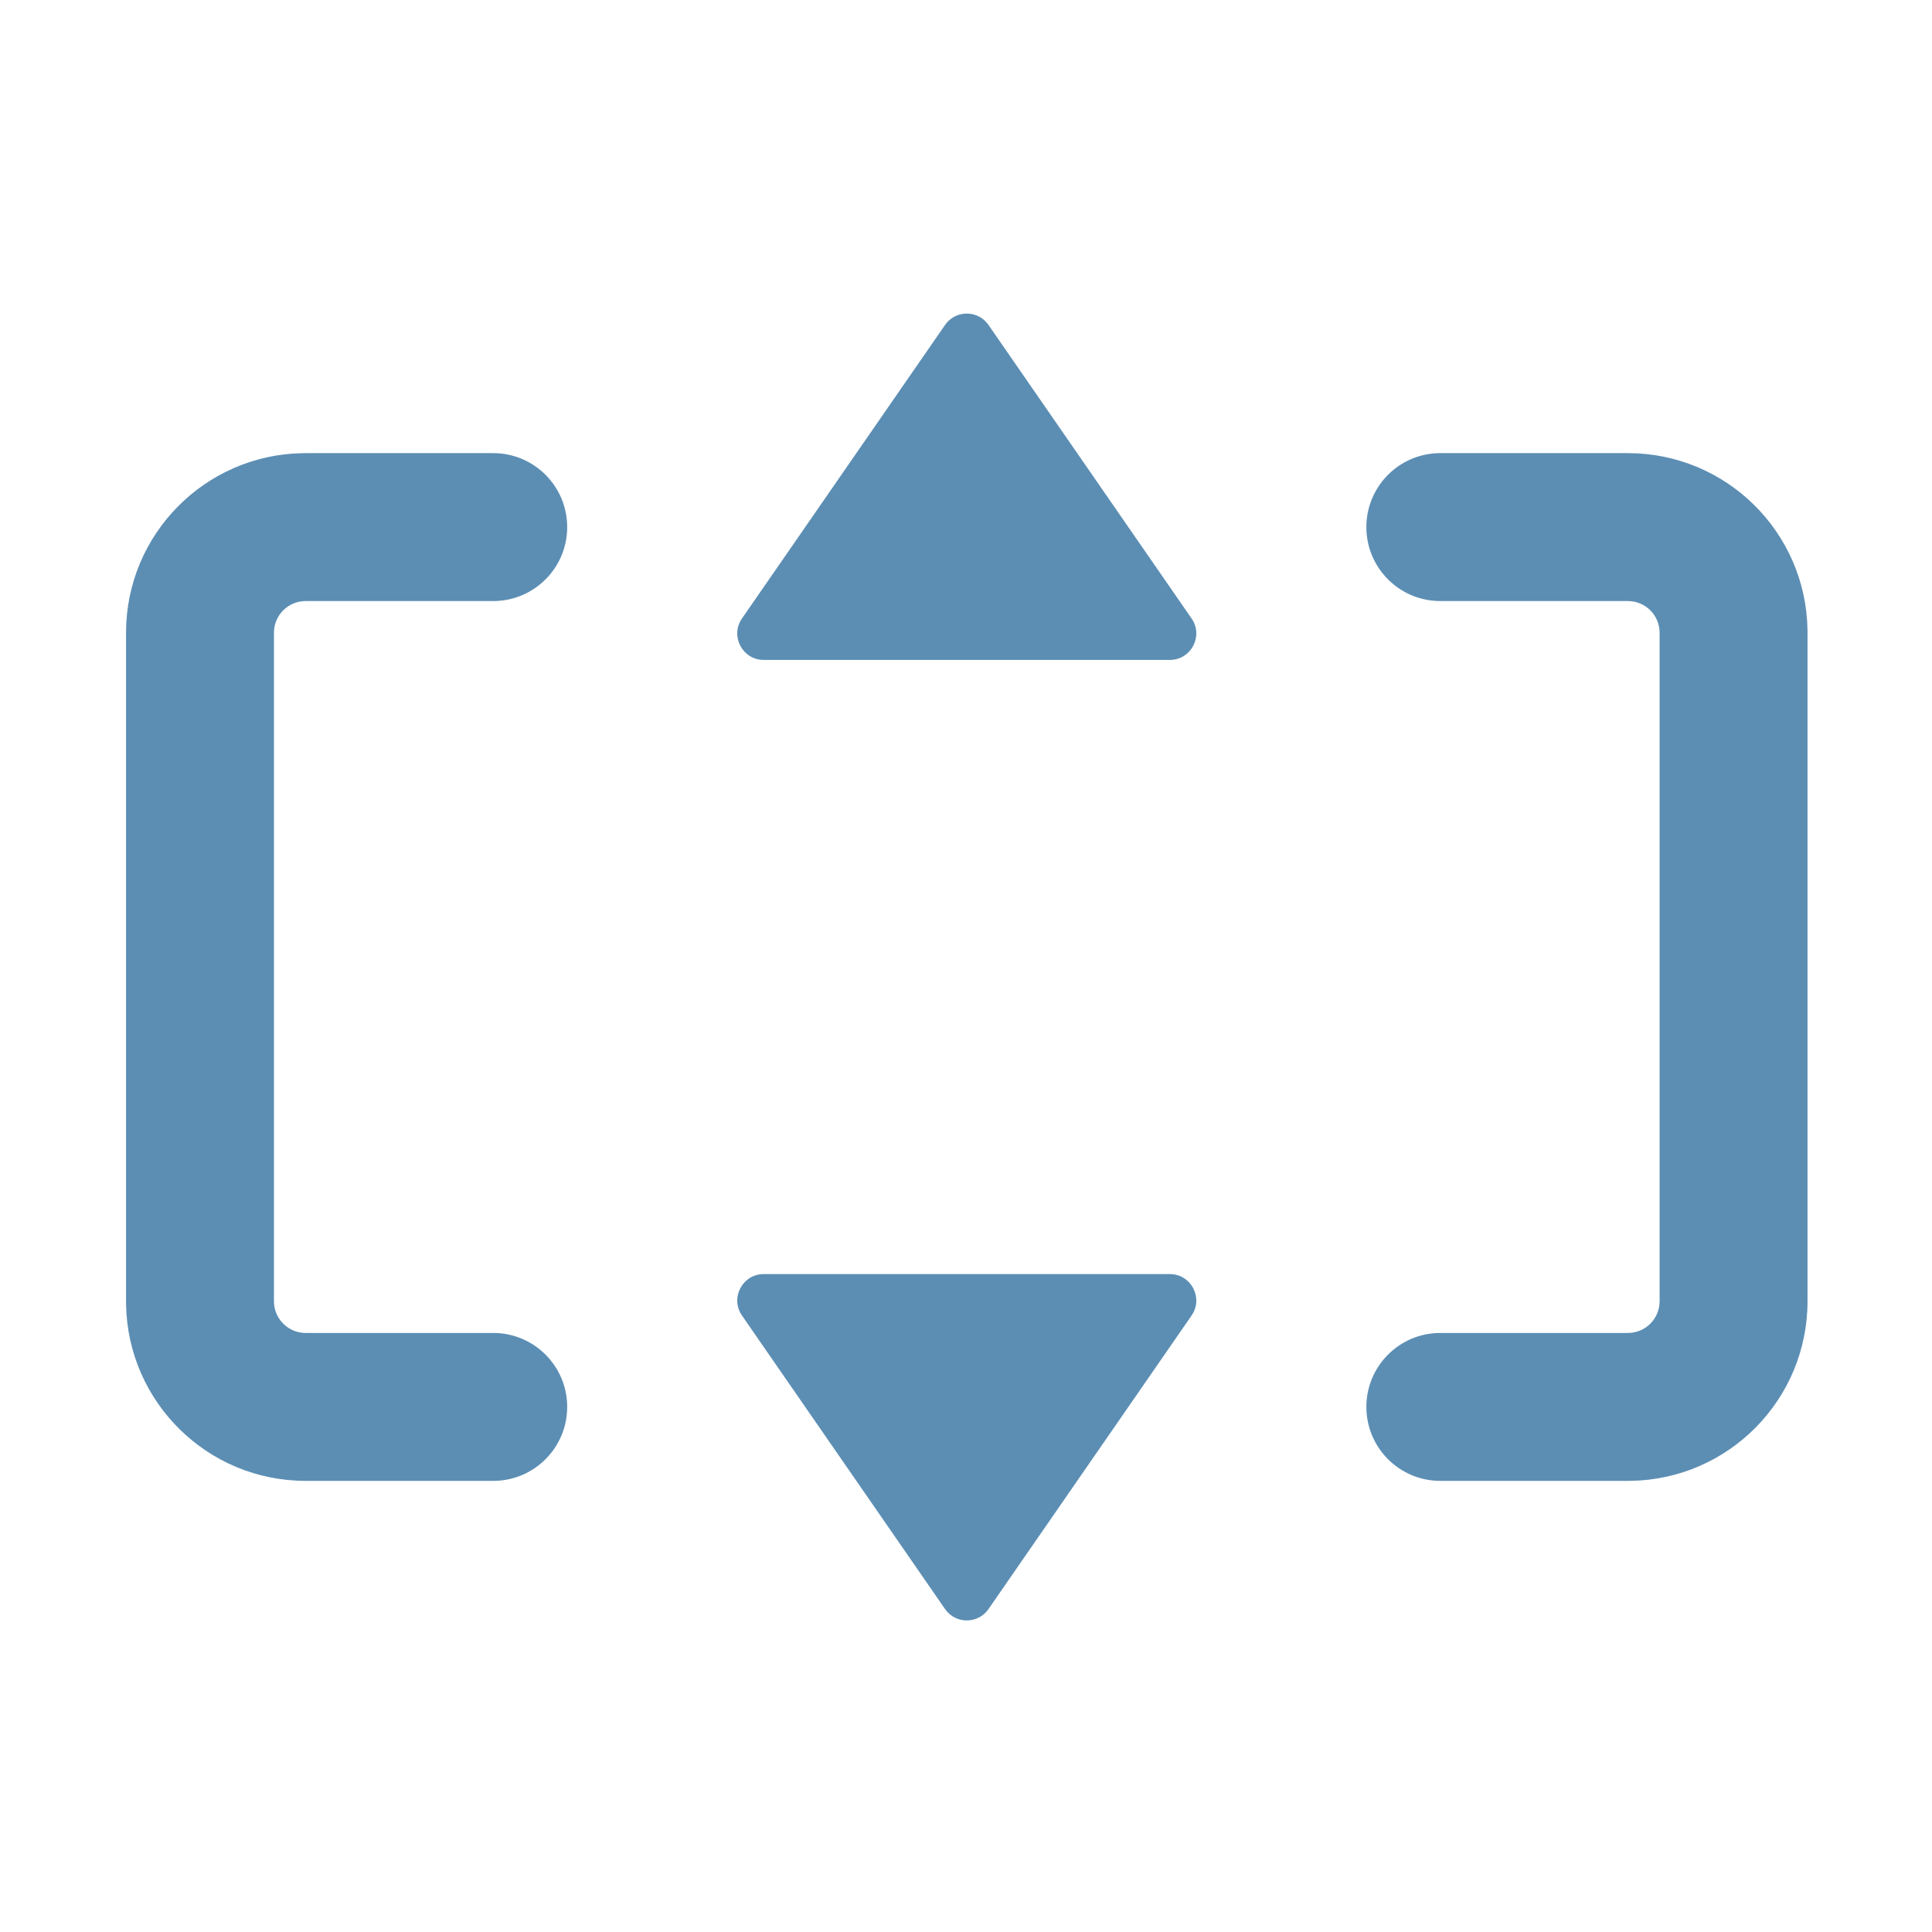 <?xml version="1.0" encoding="UTF-8"?>
<svg width="1024px" height="1024px" viewBox="0 0 1024 1024" version="1.1" xmlns="http://www.w3.org/2000/svg" xmlns:xlink="http://www.w3.org/1999/xlink">
    <title>ic_dnd-ic_Divider</title>
    <g id="切圖" stroke="none" stroke-width="1" fill="none" fill-rule="evenodd">
        <g id="Antd-custom-Icon-Copy-13" fill-rule="nonzero">
            <g id="ic_dnd-ic_Divider">
                <rect id="bg" fill-opacity="0" fill="#FFFFFF" opacity="0" x="64" y="64" width="896" height="896"></rect>
                <path d="M620.046,675.296 C631.337,675.296 637.982,687.976 631.558,697.262 L523.926,852.833 C518.358,860.879 506.465,860.879 500.899,852.833 L393.265,697.262 C386.841,687.976 393.486,675.296 404.779,675.296 L620.046,675.296 Z M862.823,240.172 C914.875,240.172 957.17,281.946 958.011,333.798 L958.023,335.372 L958.023,689.695 C958.023,741.747 916.249,784.042 864.398,784.882 L862.823,784.895 L763.4,784.895 C741.75,784.895 724.2,767.345 724.2,745.695 C724.2,724.262 741.401,706.846 762.751,706.5 L763.4,706.495 L862.823,706.495 C871.959,706.495 879.392,699.203 879.618,690.122 L879.623,689.695 L879.623,335.372 C879.623,326.236 872.332,318.804 863.25,318.577 L862.823,318.572 L763.4,318.572 C741.75,318.572 724.2,301.021 724.2,279.372 C724.2,257.939 741.401,240.523 762.751,240.172 L862.823,240.172 Z M261.424,240.172 C283.073,240.172 300.624,257.722 300.624,279.372 C300.624,300.805 283.423,318.22 262.072,318.567 L261.424,318.572 L162,318.572 C152.864,318.572 145.432,325.864 145.205,334.945 L145.2,335.372 L145.2,689.695 C145.2,698.831 152.492,706.263 161.573,706.49 L162,706.495 L261.424,706.495 C283.073,706.495 300.624,724.046 300.624,745.695 C300.624,767.128 283.423,784.544 262.072,784.895 L162,784.895 C109.948,784.895 67.653,743.121 66.813,691.269 L66.8,689.695 L66.8,335.372 C66.8,283.32 108.574,241.025 160.426,240.185 L162,240.172 L261.424,240.172 Z M500.899,172.234 C506.402,164.279 518.091,164.19 523.736,171.966 L523.926,172.234 L631.558,327.805 C637.918,336.997 631.468,349.516 620.383,349.766 L620.046,349.77 L404.779,349.77 C393.599,349.77 386.974,337.342 393.076,328.085 L393.265,327.805 L500.899,172.234 Z" id="Shape" fill="#5C8EB4"></path>
            </g>
        </g>
    </g>
</svg>